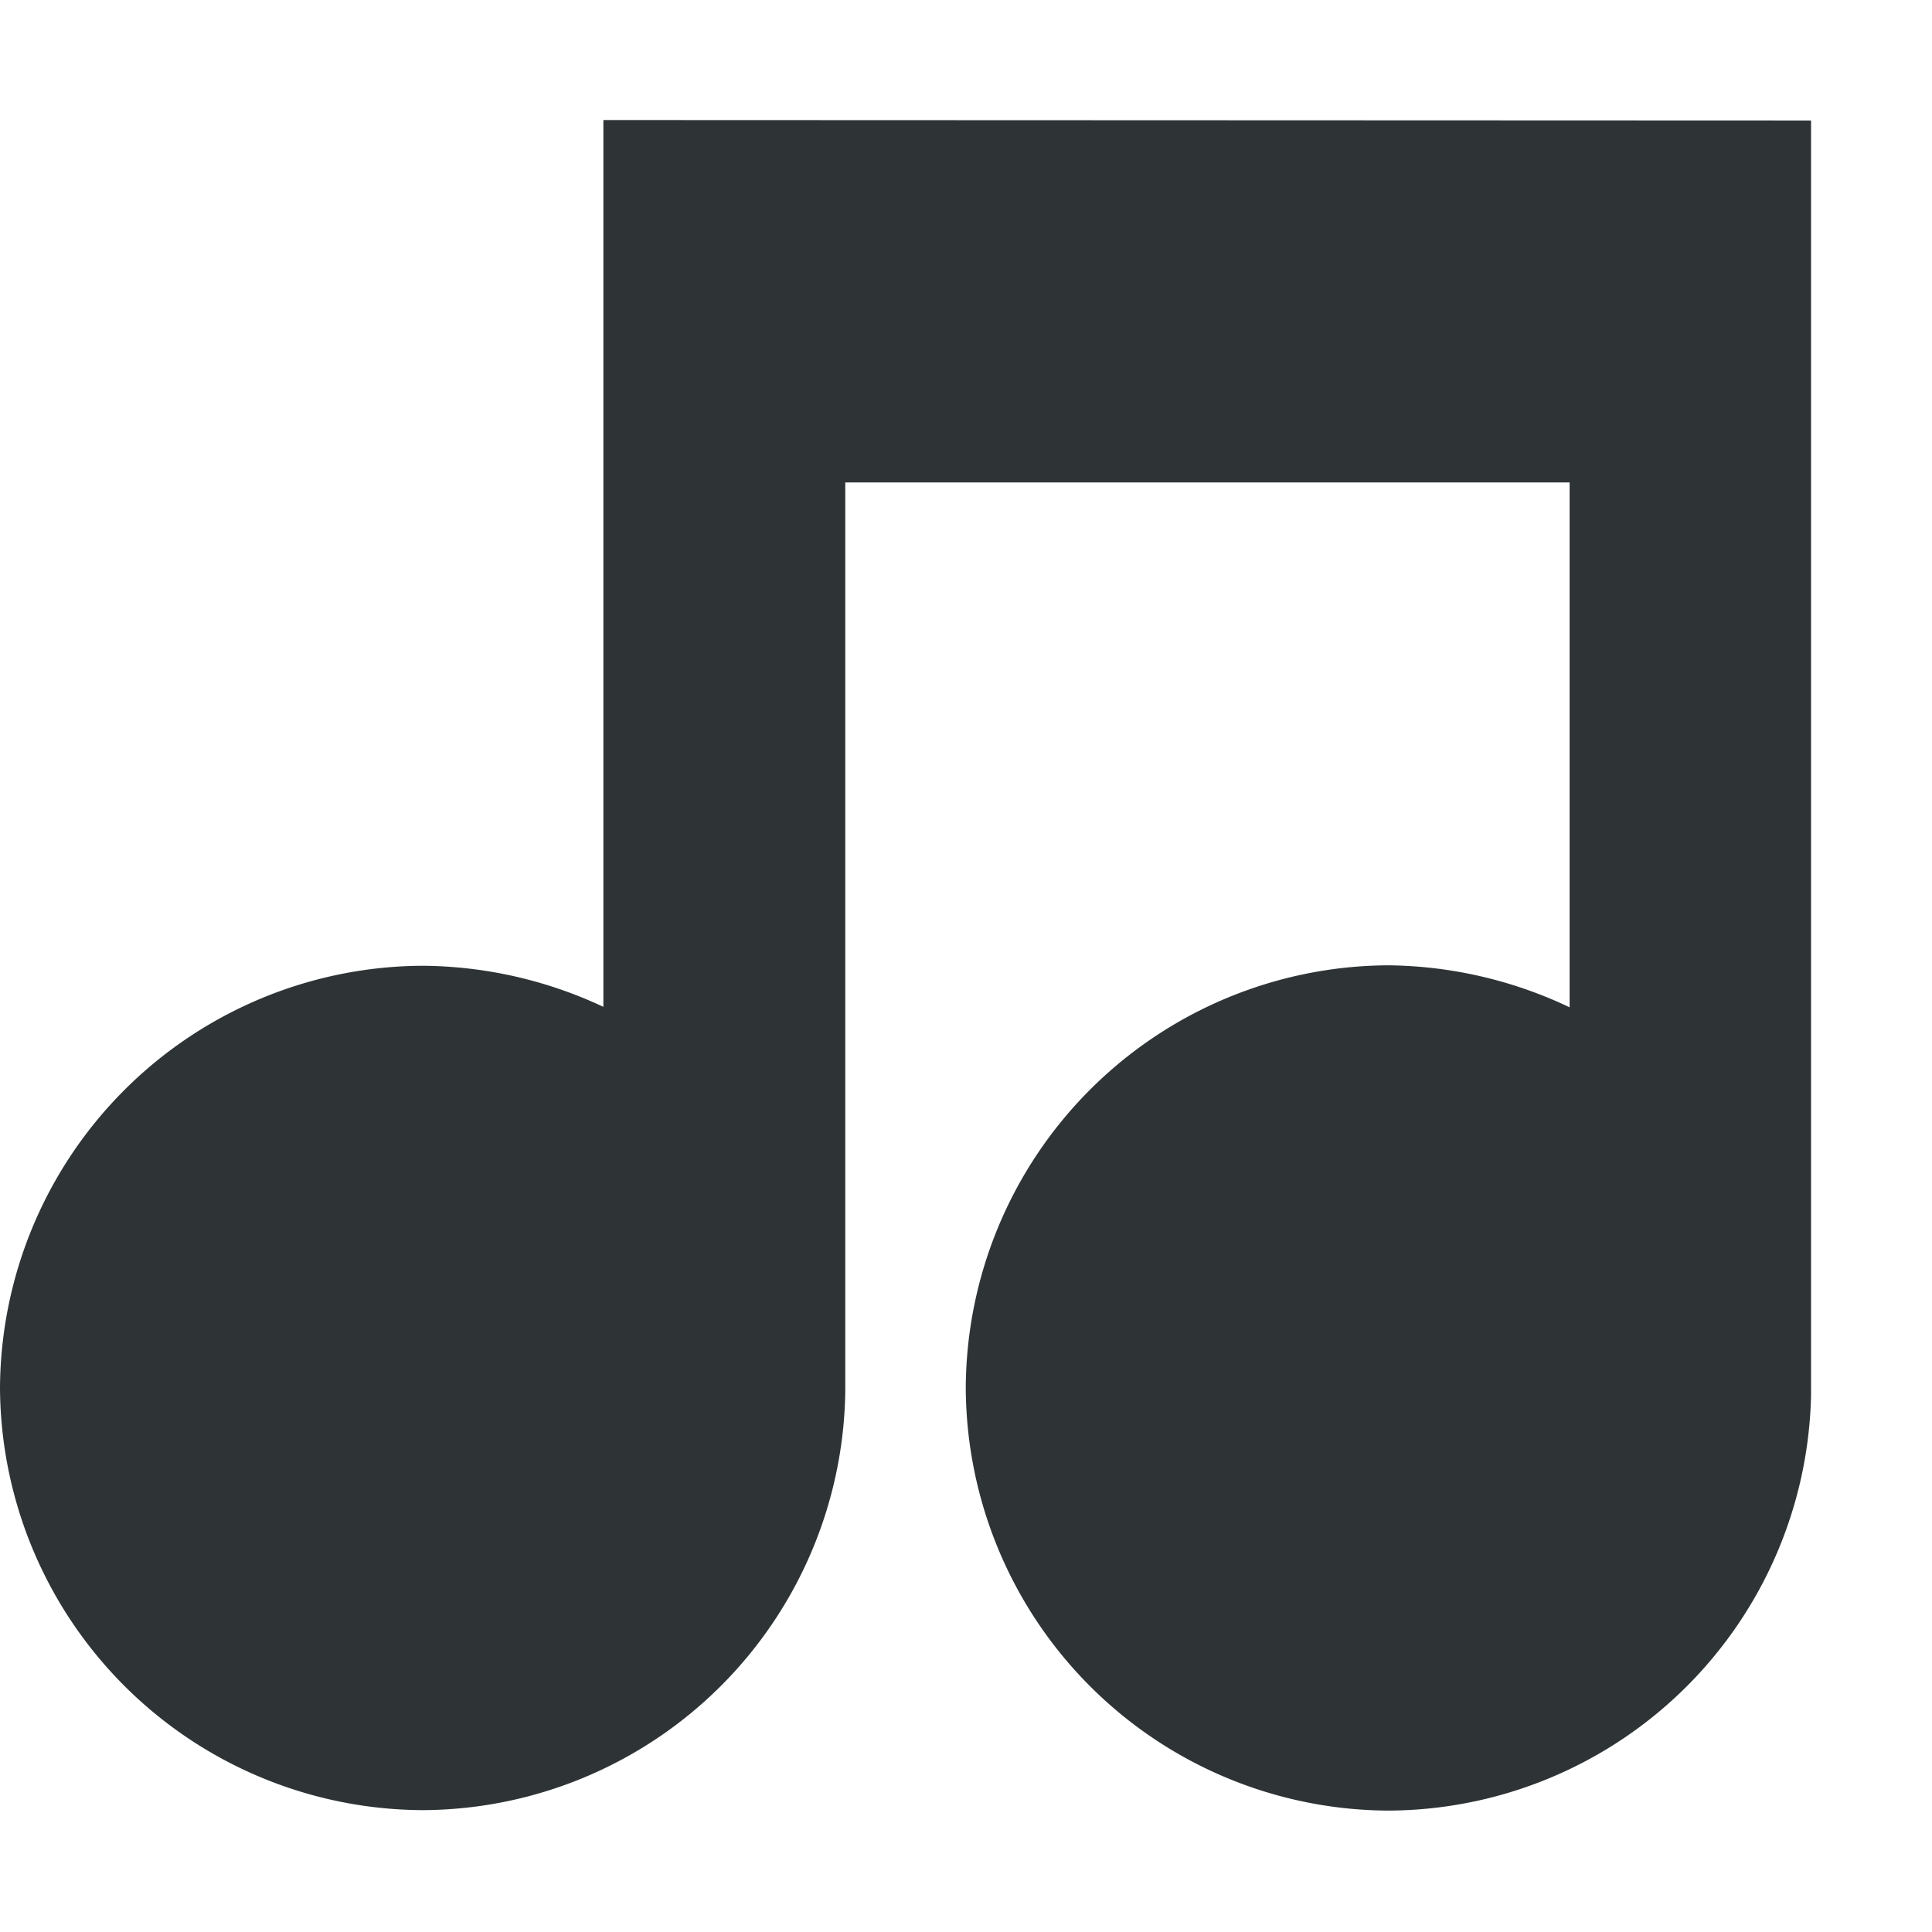 <svg xmlns="http://www.w3.org/2000/svg" width="16" height="16" viewBox="0 0 4.233 4.233"><path d="M1.322.263v1.943a.946.946 0 0 0-.396-.09A.93.93 0 0 0 0 3.04a.93.93 0 0 0 .926.926.93.93 0 0 0 .926-.918V1.057h1.587v1.15a.946.946 0 0 0-.397-.092.93.93 0 0 0-.926.926.93.93 0 0 0 .926.926.93.93 0 0 0 .926-.91V.264Z" color="#000" fill="#2e3436" style="text-indent:0;text-decoration:none;text-decoration-line:none;text-transform:none;stroke-width:.265"/></svg>